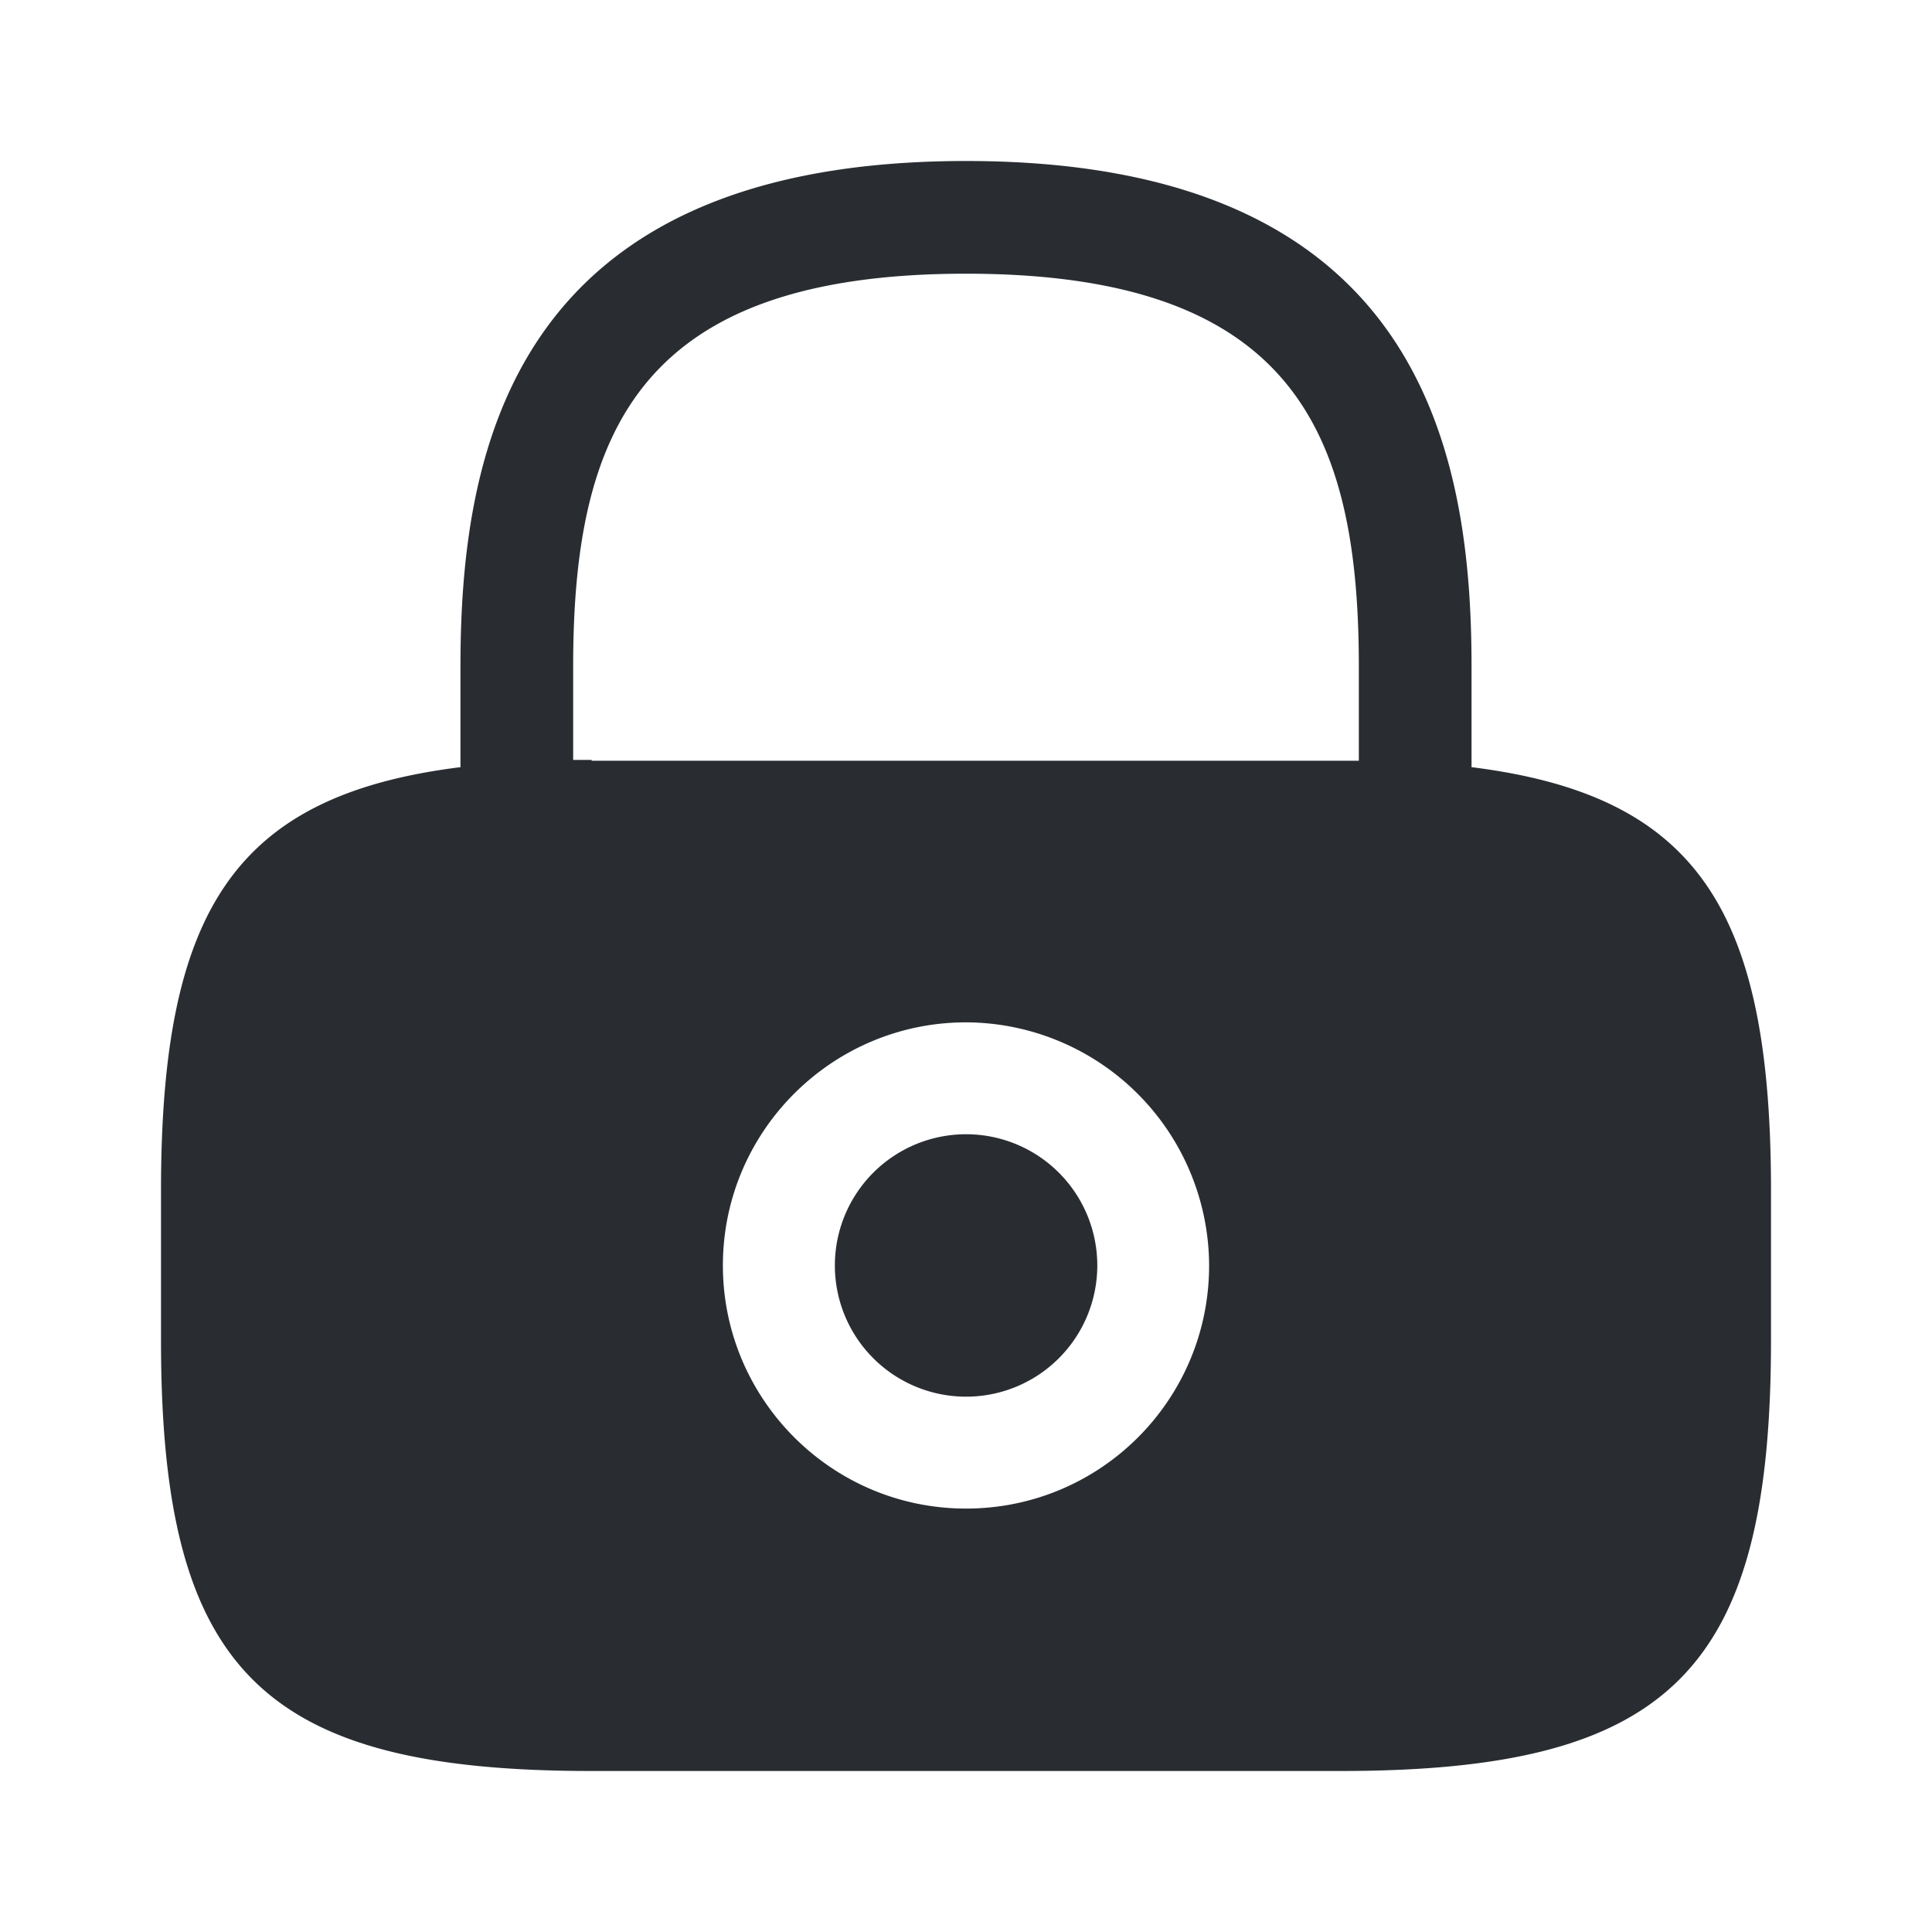 <svg xmlns="http://www.w3.org/2000/svg" width="24" height="24" fill="none" viewBox="0 0 24 24"><path fill="#292D32" d="M12.001 17.35a1.63 1.63 0 1 0 0-3.26 1.63 1.63 0 0 0 0 3.26"/><path fill="#292D32" d="M18.28 9.53V8.28C18.28 5.58 17.63 2 12 2S5.72 5.58 5.72 8.28v1.25C2.92 9.88 2 11.3 2 14.79v1.86C2 20.75 3.25 22 7.35 22h9.3c4.1 0 5.35-1.25 5.35-5.35v-1.86c0-3.49-.92-4.91-3.72-5.26M12 18.74c-1.67 0-3.02-1.36-3.02-3.02 0-1.67 1.36-3.02 3.02-3.02a3.03 3.03 0 0 1 3.02 3.02c0 1.67-1.35 3.02-3.02 3.02m-4.65-9.3h-.23V8.28c0-2.93.83-4.88 4.88-4.88s4.88 1.95 4.88 4.88v1.17H7.35z"/></svg>